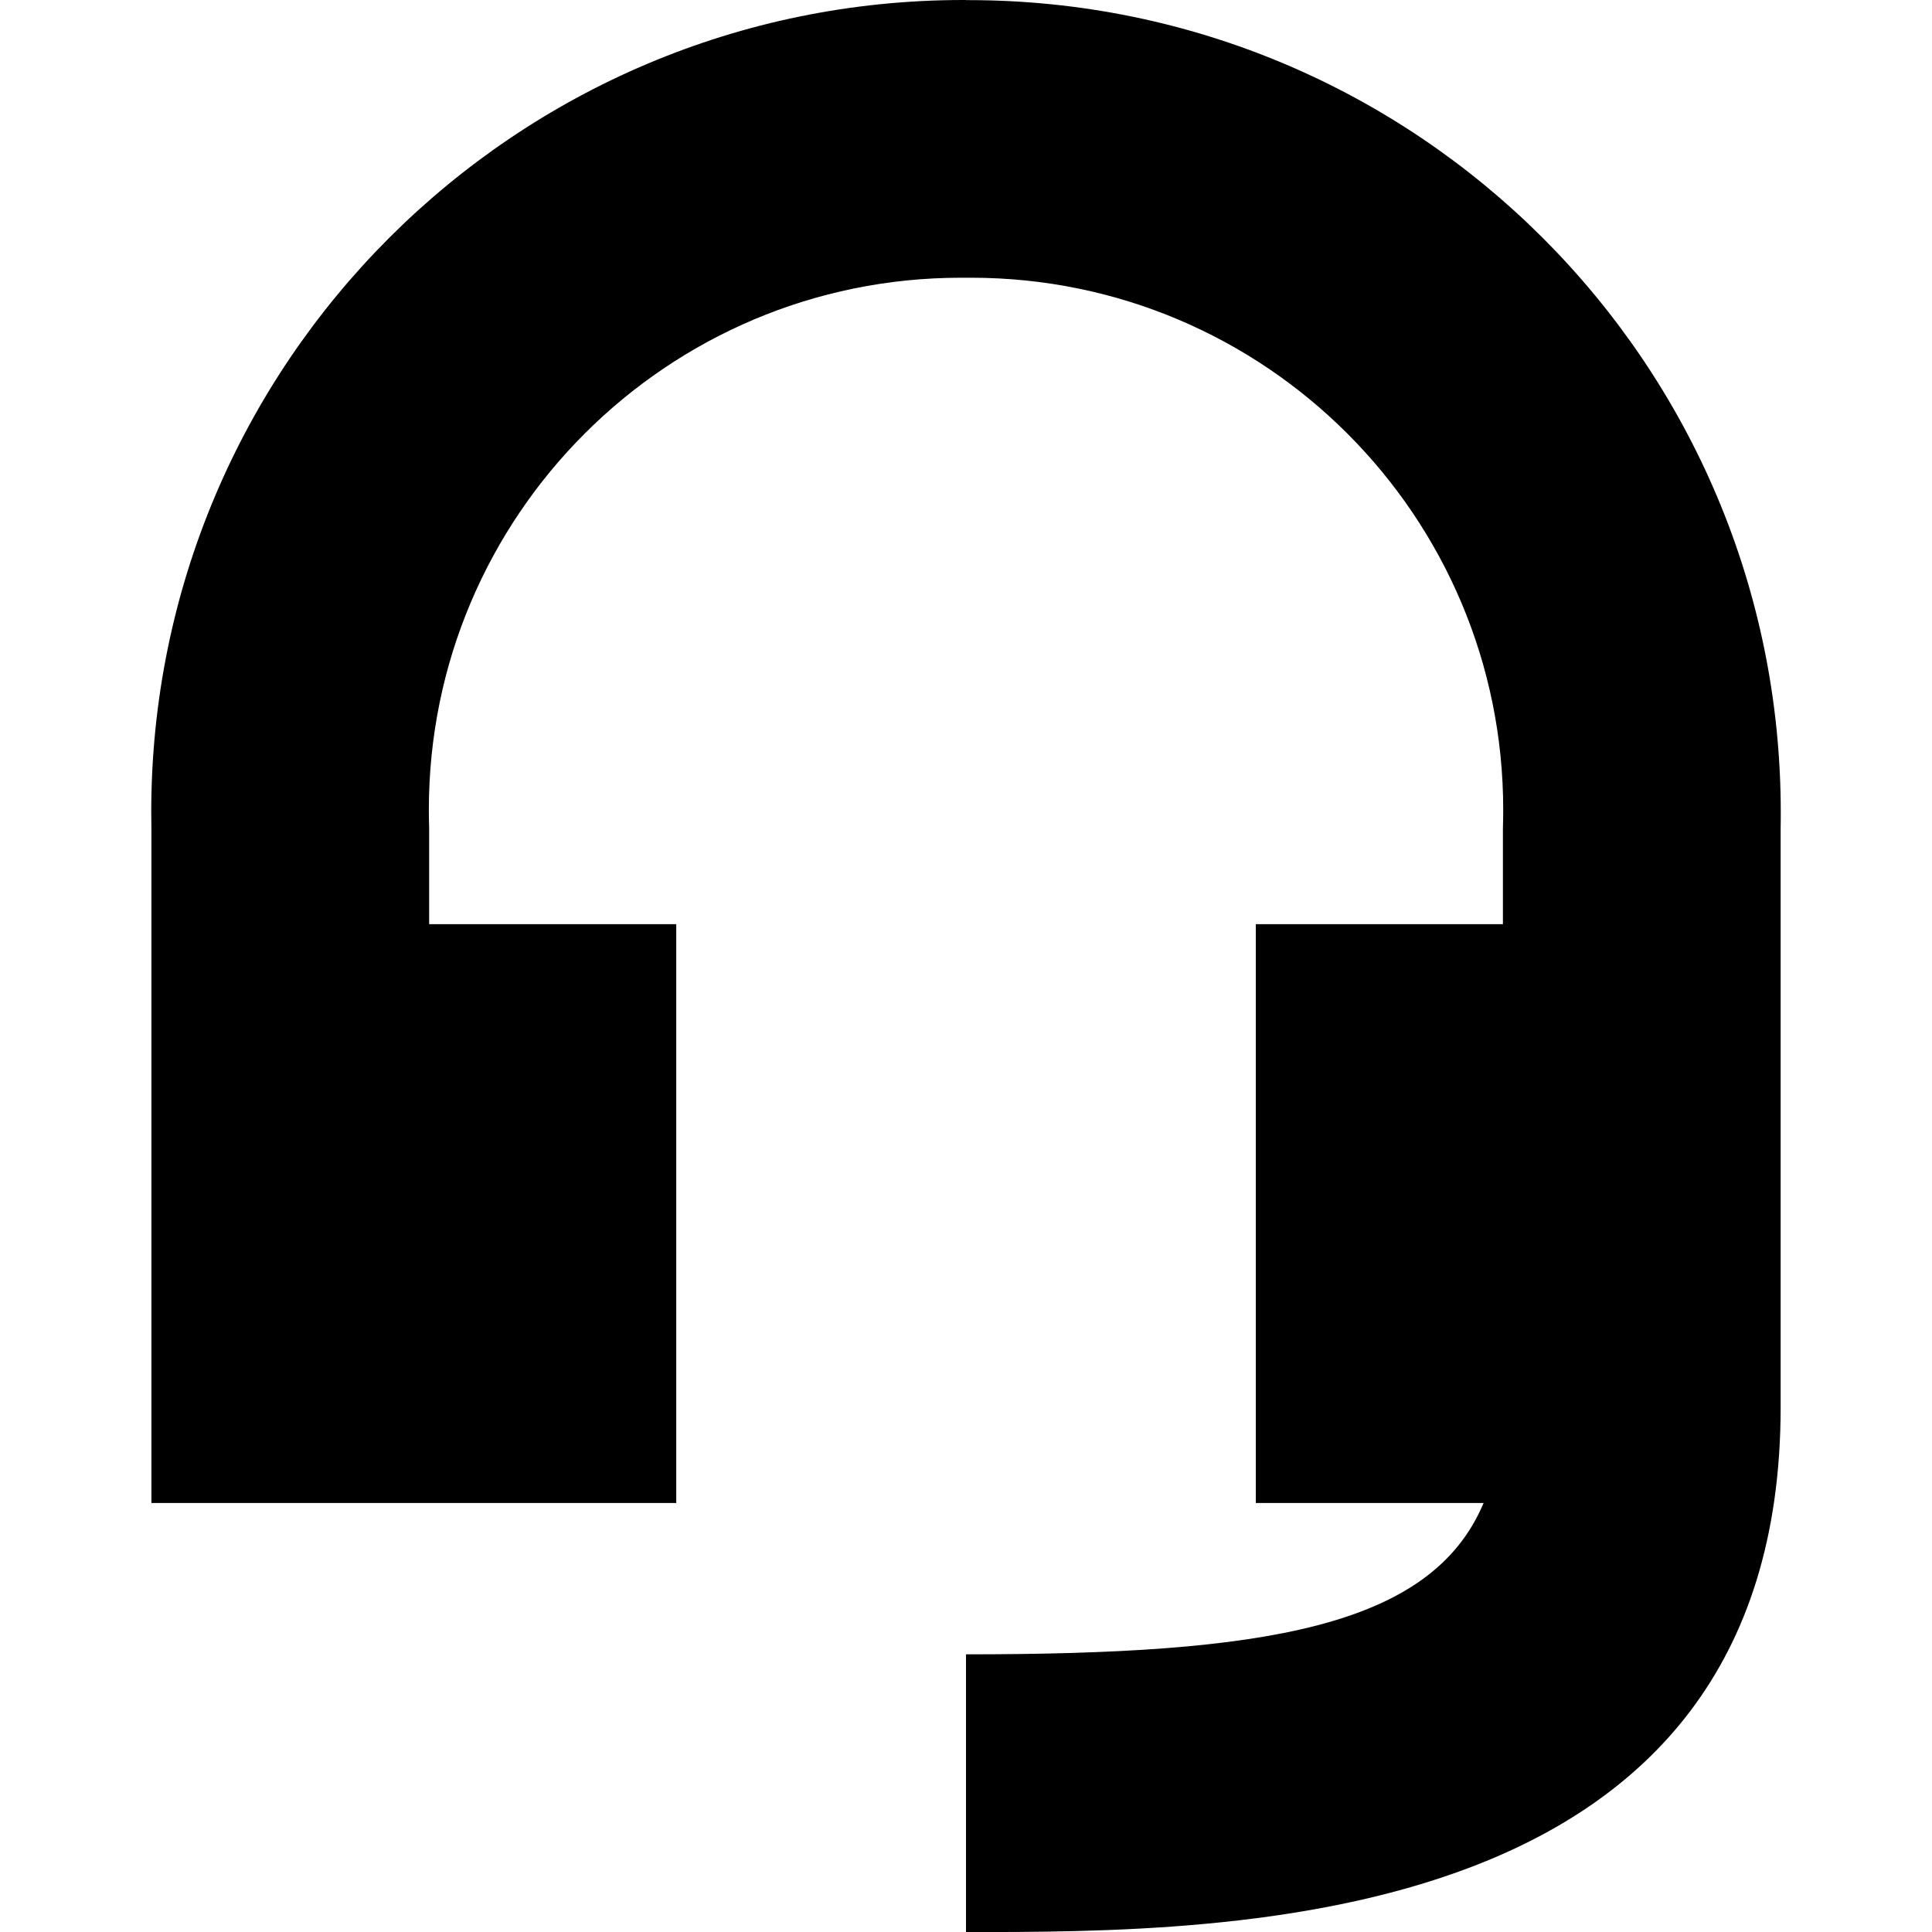 <svg xmlns="http://www.w3.org/2000/svg" viewBox="0 0 32 32">
  <path
    d="M16 0c-0.013-0-0.027-0-0.042-0-7.43 0-13.453 6.023-13.453 13.453 0 0.089 0.001 0.178 0.003 0.267l-0-0.013v11.187h8.693v-9.587h-4.093v-1.6c-0.003-0.088-0.005-0.19-0.005-0.294 0-4.867 3.946-8.813 8.813-8.813 0.030 0 0.060 0 0.089 0l-0.005-0c0.025-0 0.055-0 0.085-0 4.867 0 8.813 3.946 8.813 8.813 0 0.103-0.002 0.206-0.005 0.309l0-0.015v1.6h-4.093v9.587h3.773c-0.867 2.067-3.64 2.507-8.573 2.507v4.6c4.387 0 13.493 0 13.493-8.693v-9.6c0.002-0.075 0.002-0.164 0.002-0.253 0-7.43-6.023-13.453-13.453-13.453-0.015 0-0.030 0-0.045 0h0.002z"
  />
</svg>
